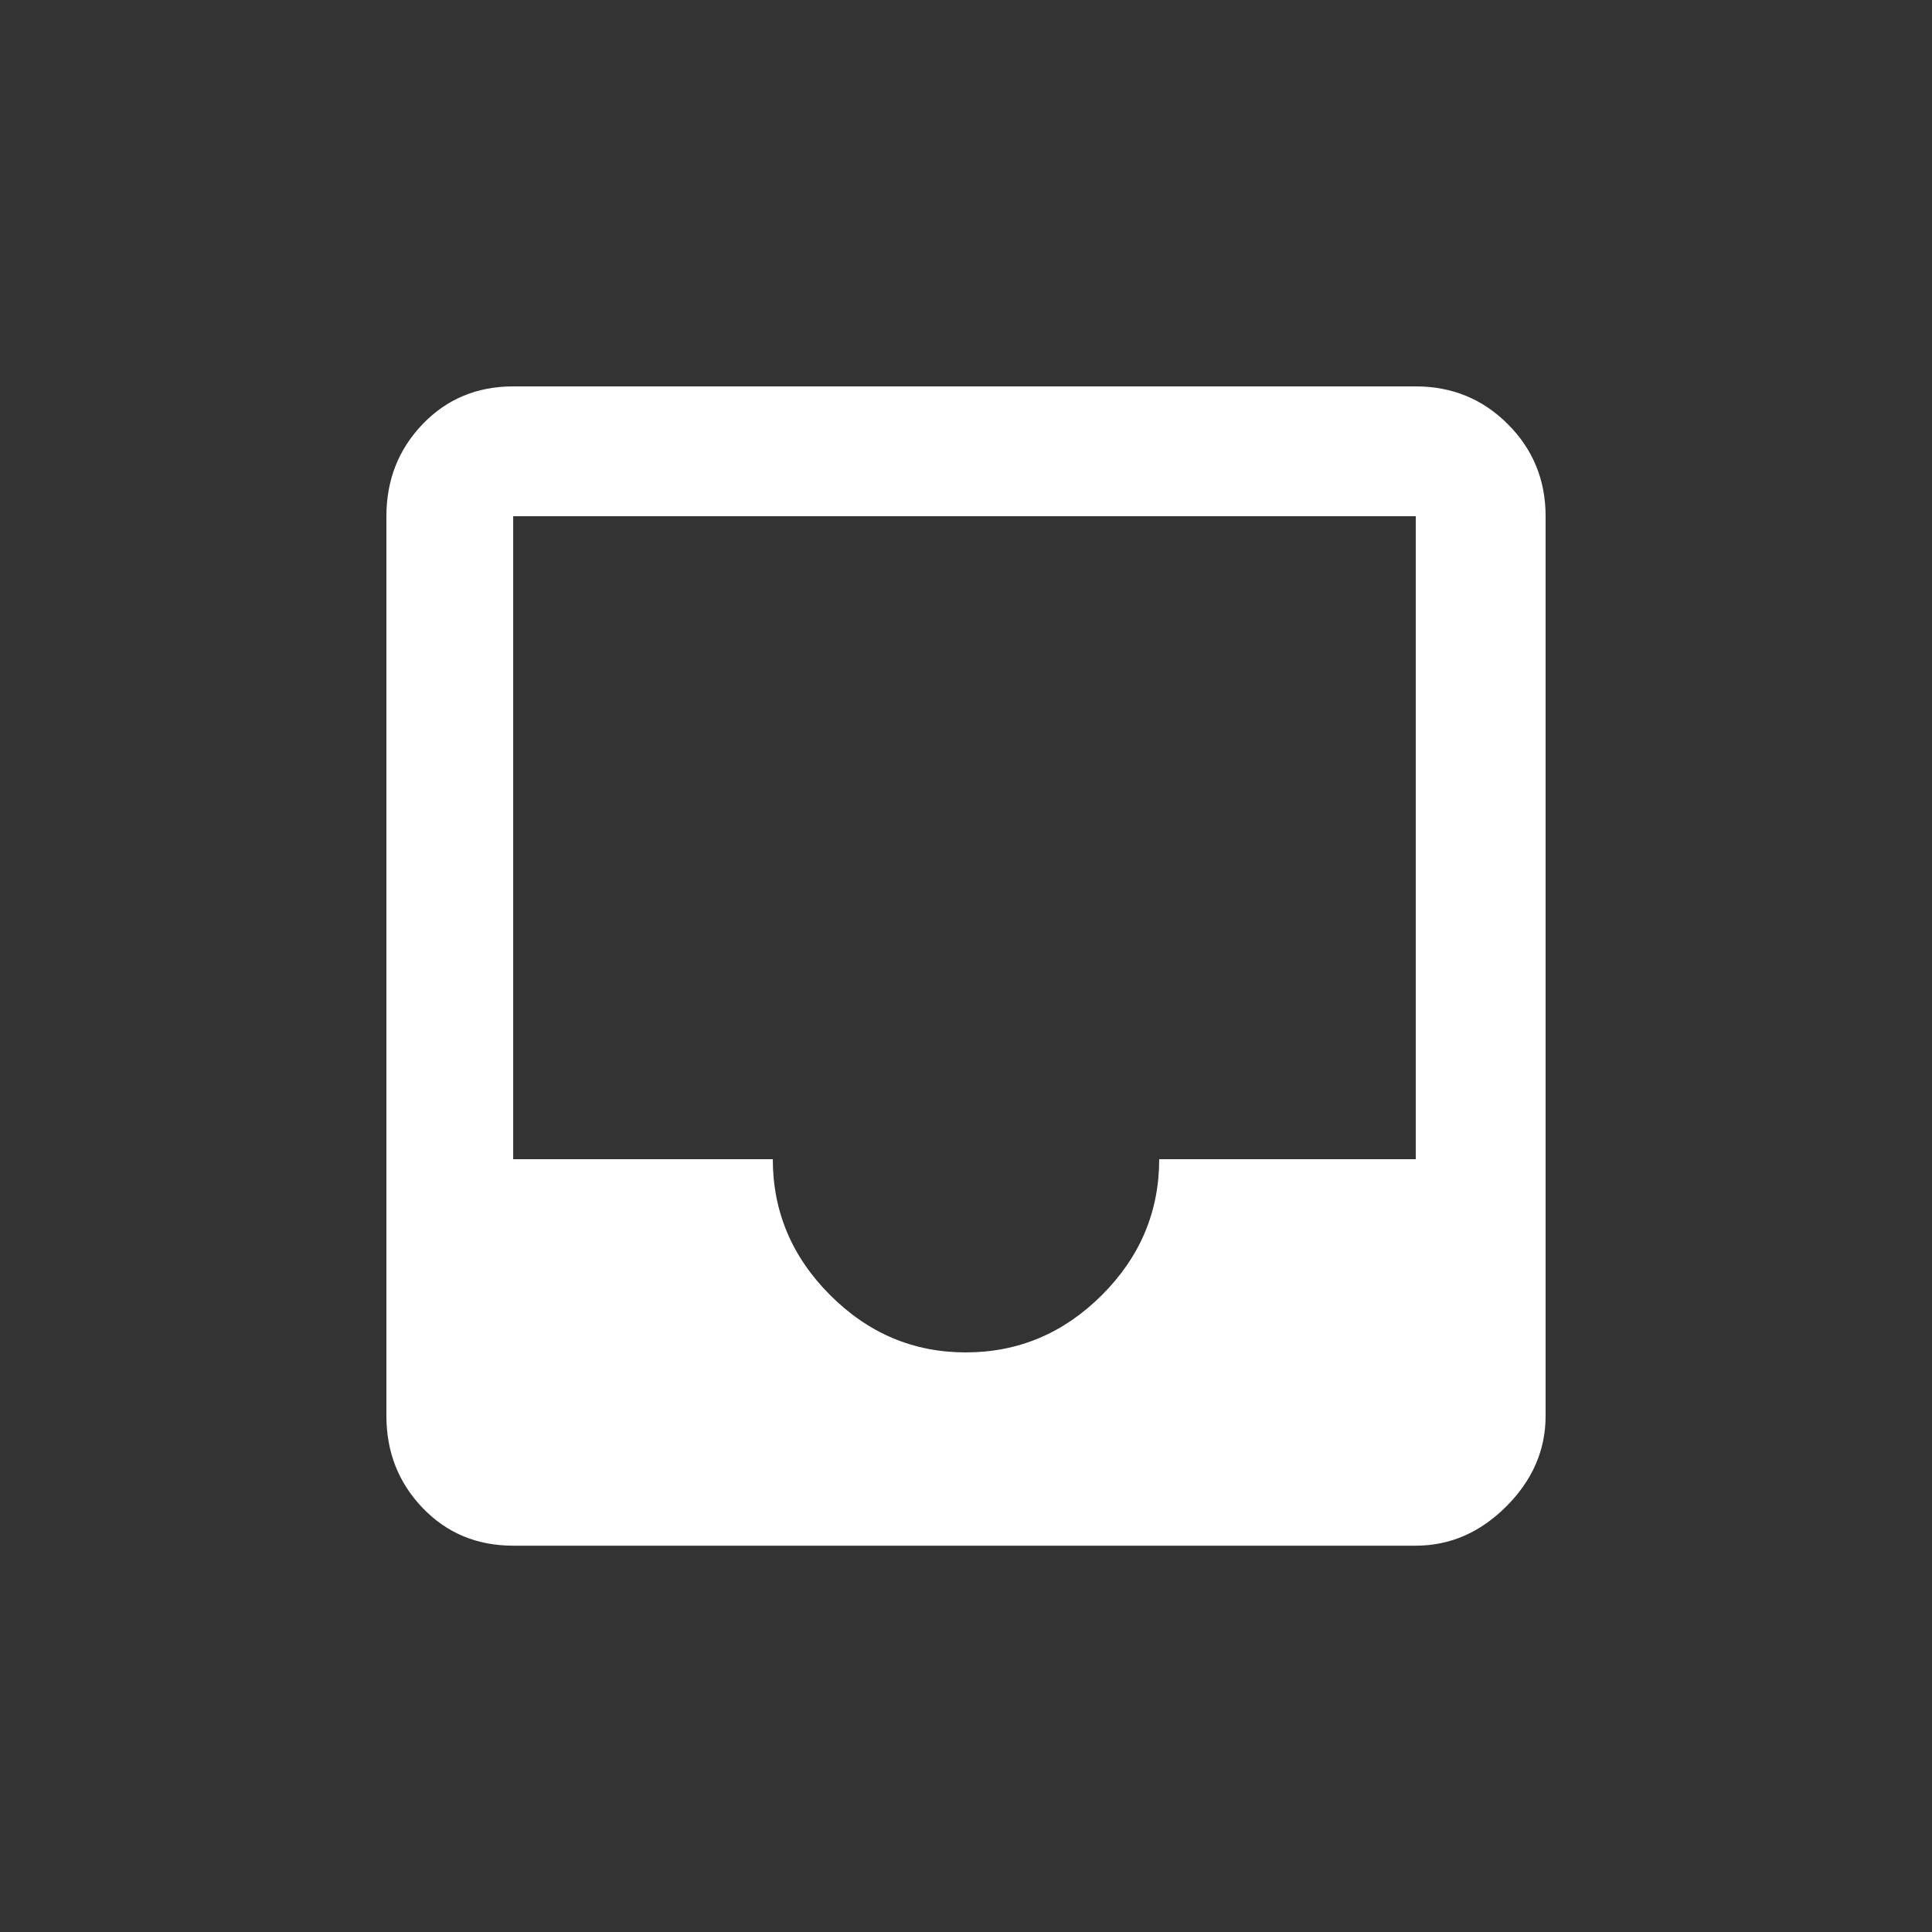 <!-- Generated by IcoMoon.io -->
<svg version="1.1" xmlns="http://www.w3.org/2000/svg" width="24" height="24" viewBox="0 0 24 24">
<rect x="0" y="0" width="24" height="24" fill="#333333" stroke="none"/>
<title>inbox</title>
<path fill="#fff" d="M17.587 14.4v-7.987h-11.212v7.987h3.225q0 0.975 0.712 1.688t1.688 0.712 1.688-0.712 0.712-1.688h3.188zM17.587 4.8q0.675 0 1.144 0.469t0.469 1.144v11.175q0 0.637-0.488 1.125t-1.125 0.488h-11.212q-0.675 0-1.125-0.469t-0.45-1.144v-11.175q0-0.675 0.45-1.144t1.125-0.469h11.212z"></path>
</svg>
